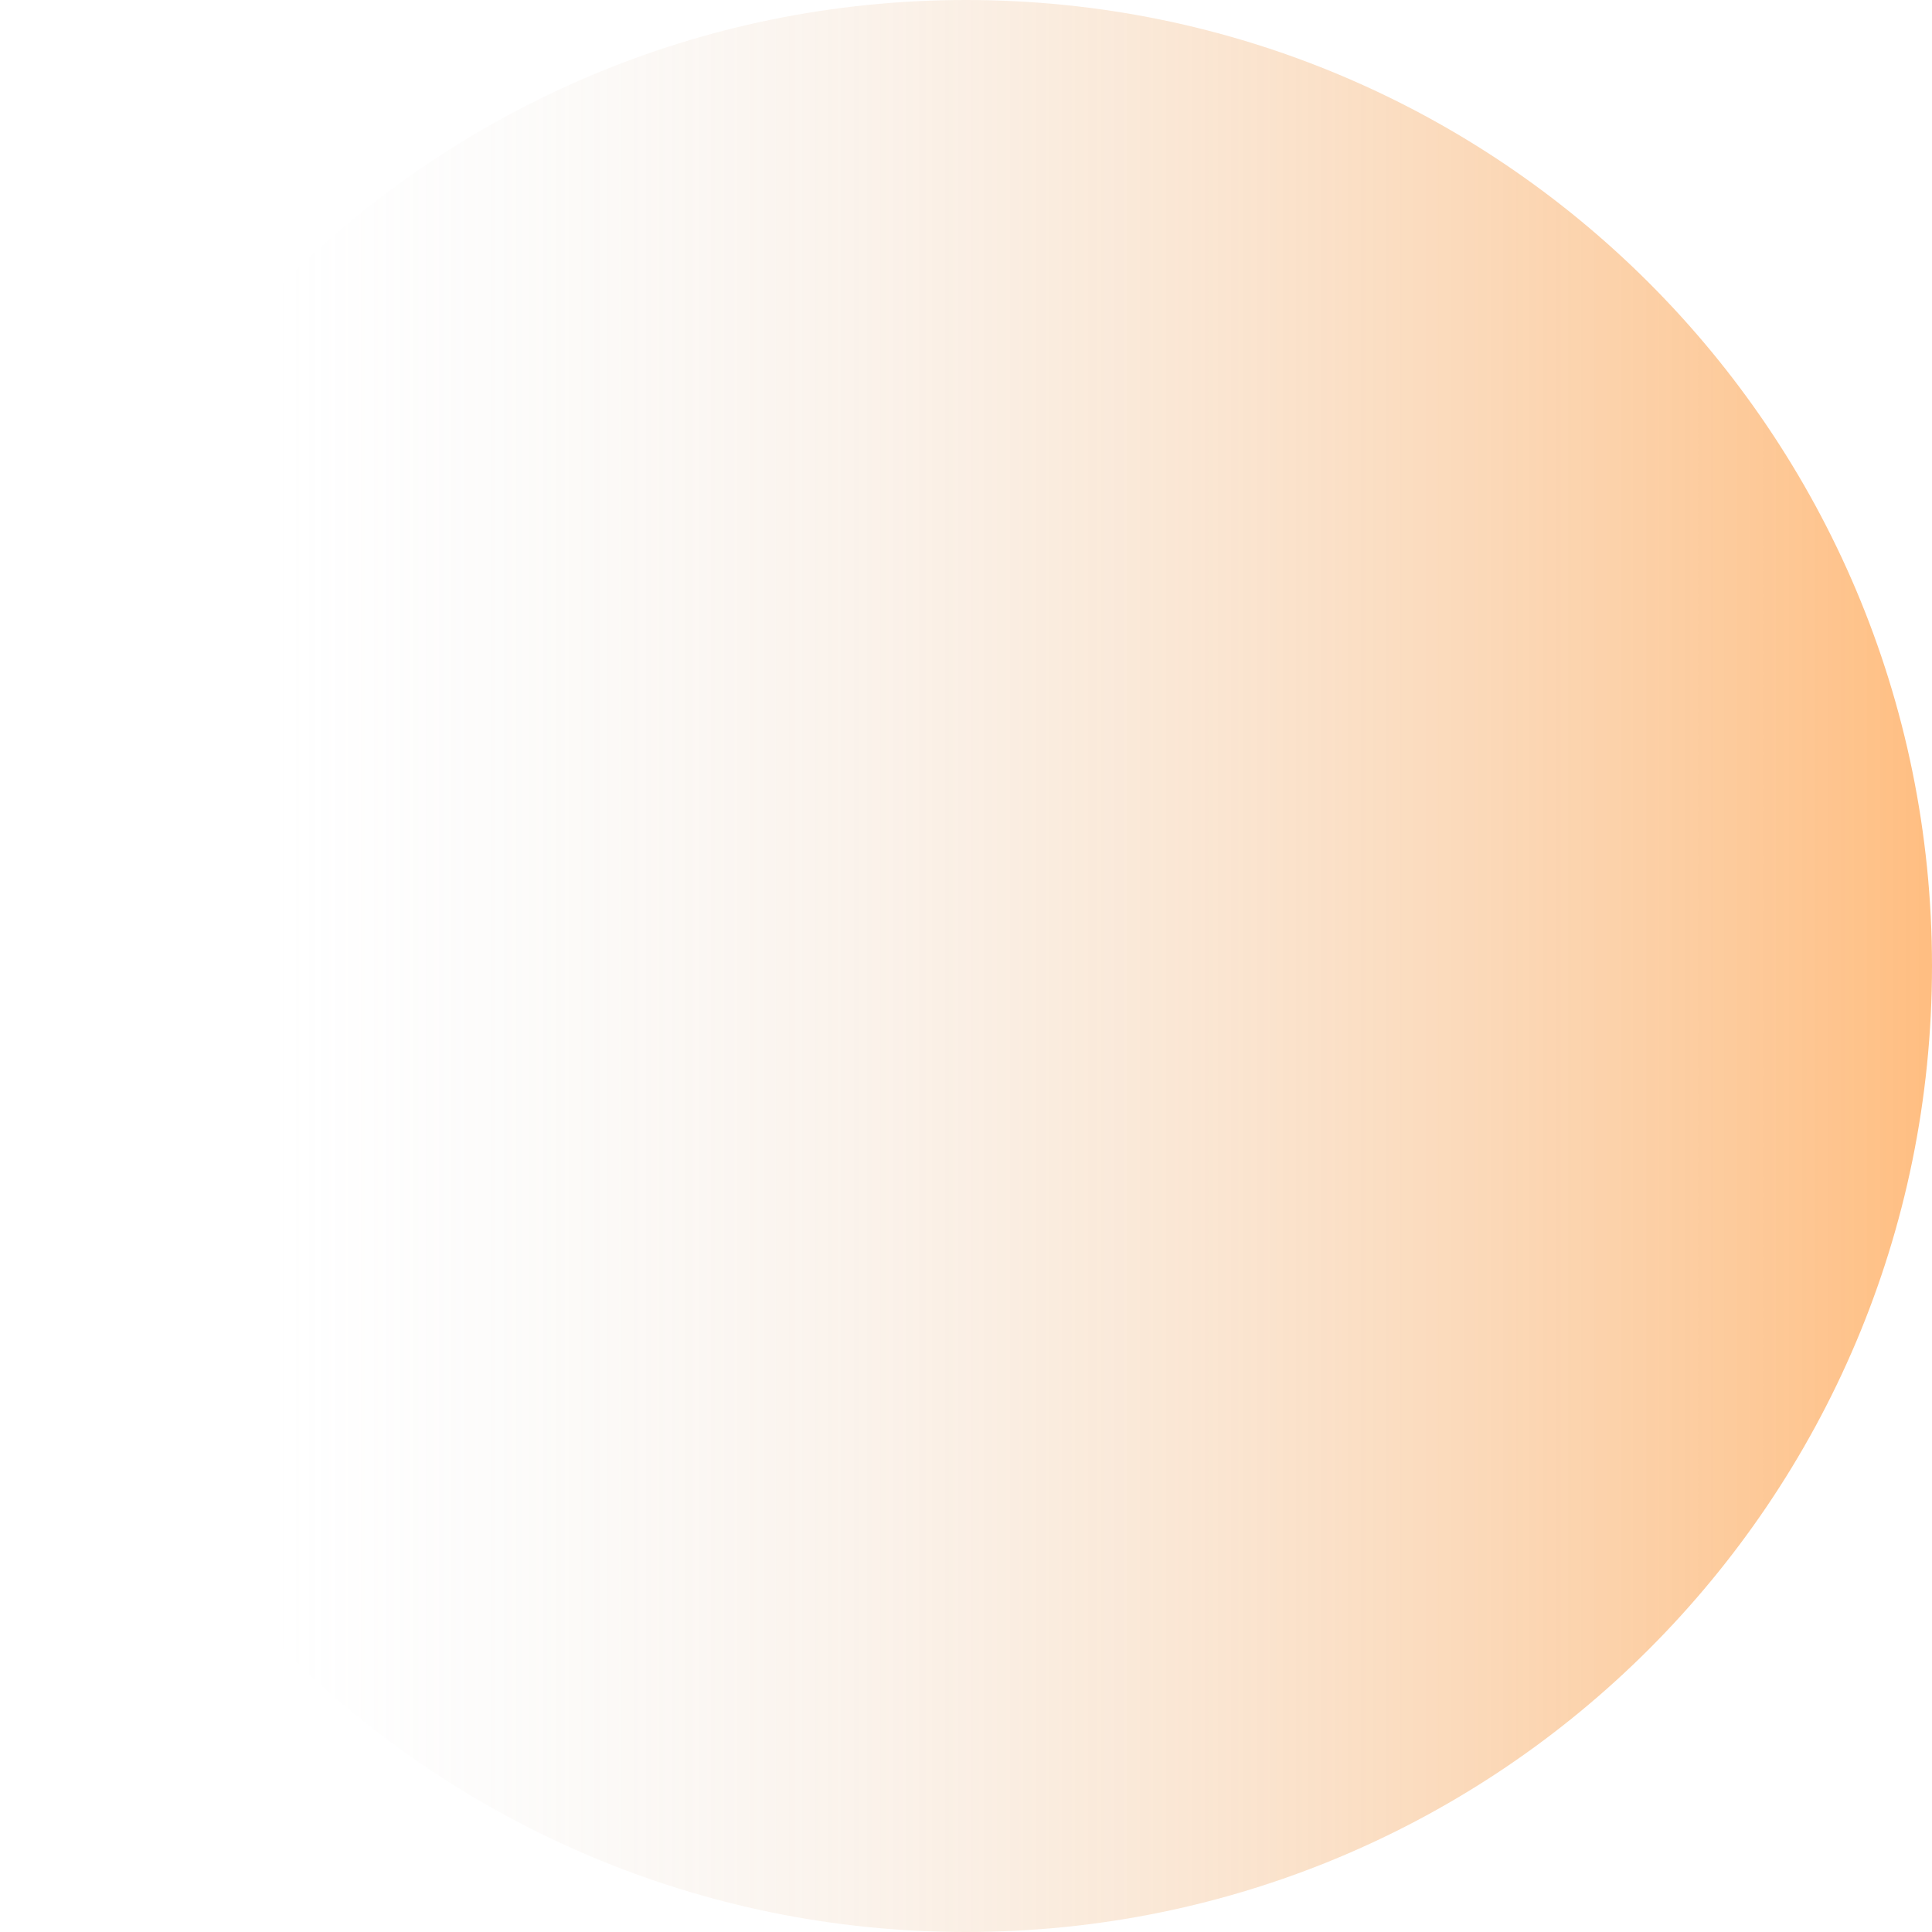 <svg xmlns="http://www.w3.org/2000/svg" width="358" height="358" viewBox="0 0 358 358" fill="none">
  <g style="mix-blend-mode:screen">
    <path d="M8.86653e-06 179C4.54527e-06 277.859 80.141 358 179 358C277.859 358 358 277.859 358 179C358 80.141 277.859 -3.50308e-06 179 -7.82434e-06C80.141 -1.21456e-05 1.31878e-05 80.141 8.86653e-06 179Z" fill="url(#paint0_linear_902_16648)"/>
  </g>
  <defs>
    <linearGradient id="paint0_linear_902_16648" x1="358" y1="179" x2="8.86653e-06" y2="179" gradientUnits="userSpaceOnUse">
      <stop stop-color="#FF7D03" stop-opacity="0.5"/>
      <stop offset="0.857" stop-color="#D9D9D9" stop-opacity="0"/>
    </linearGradient>
  </defs>
</svg>